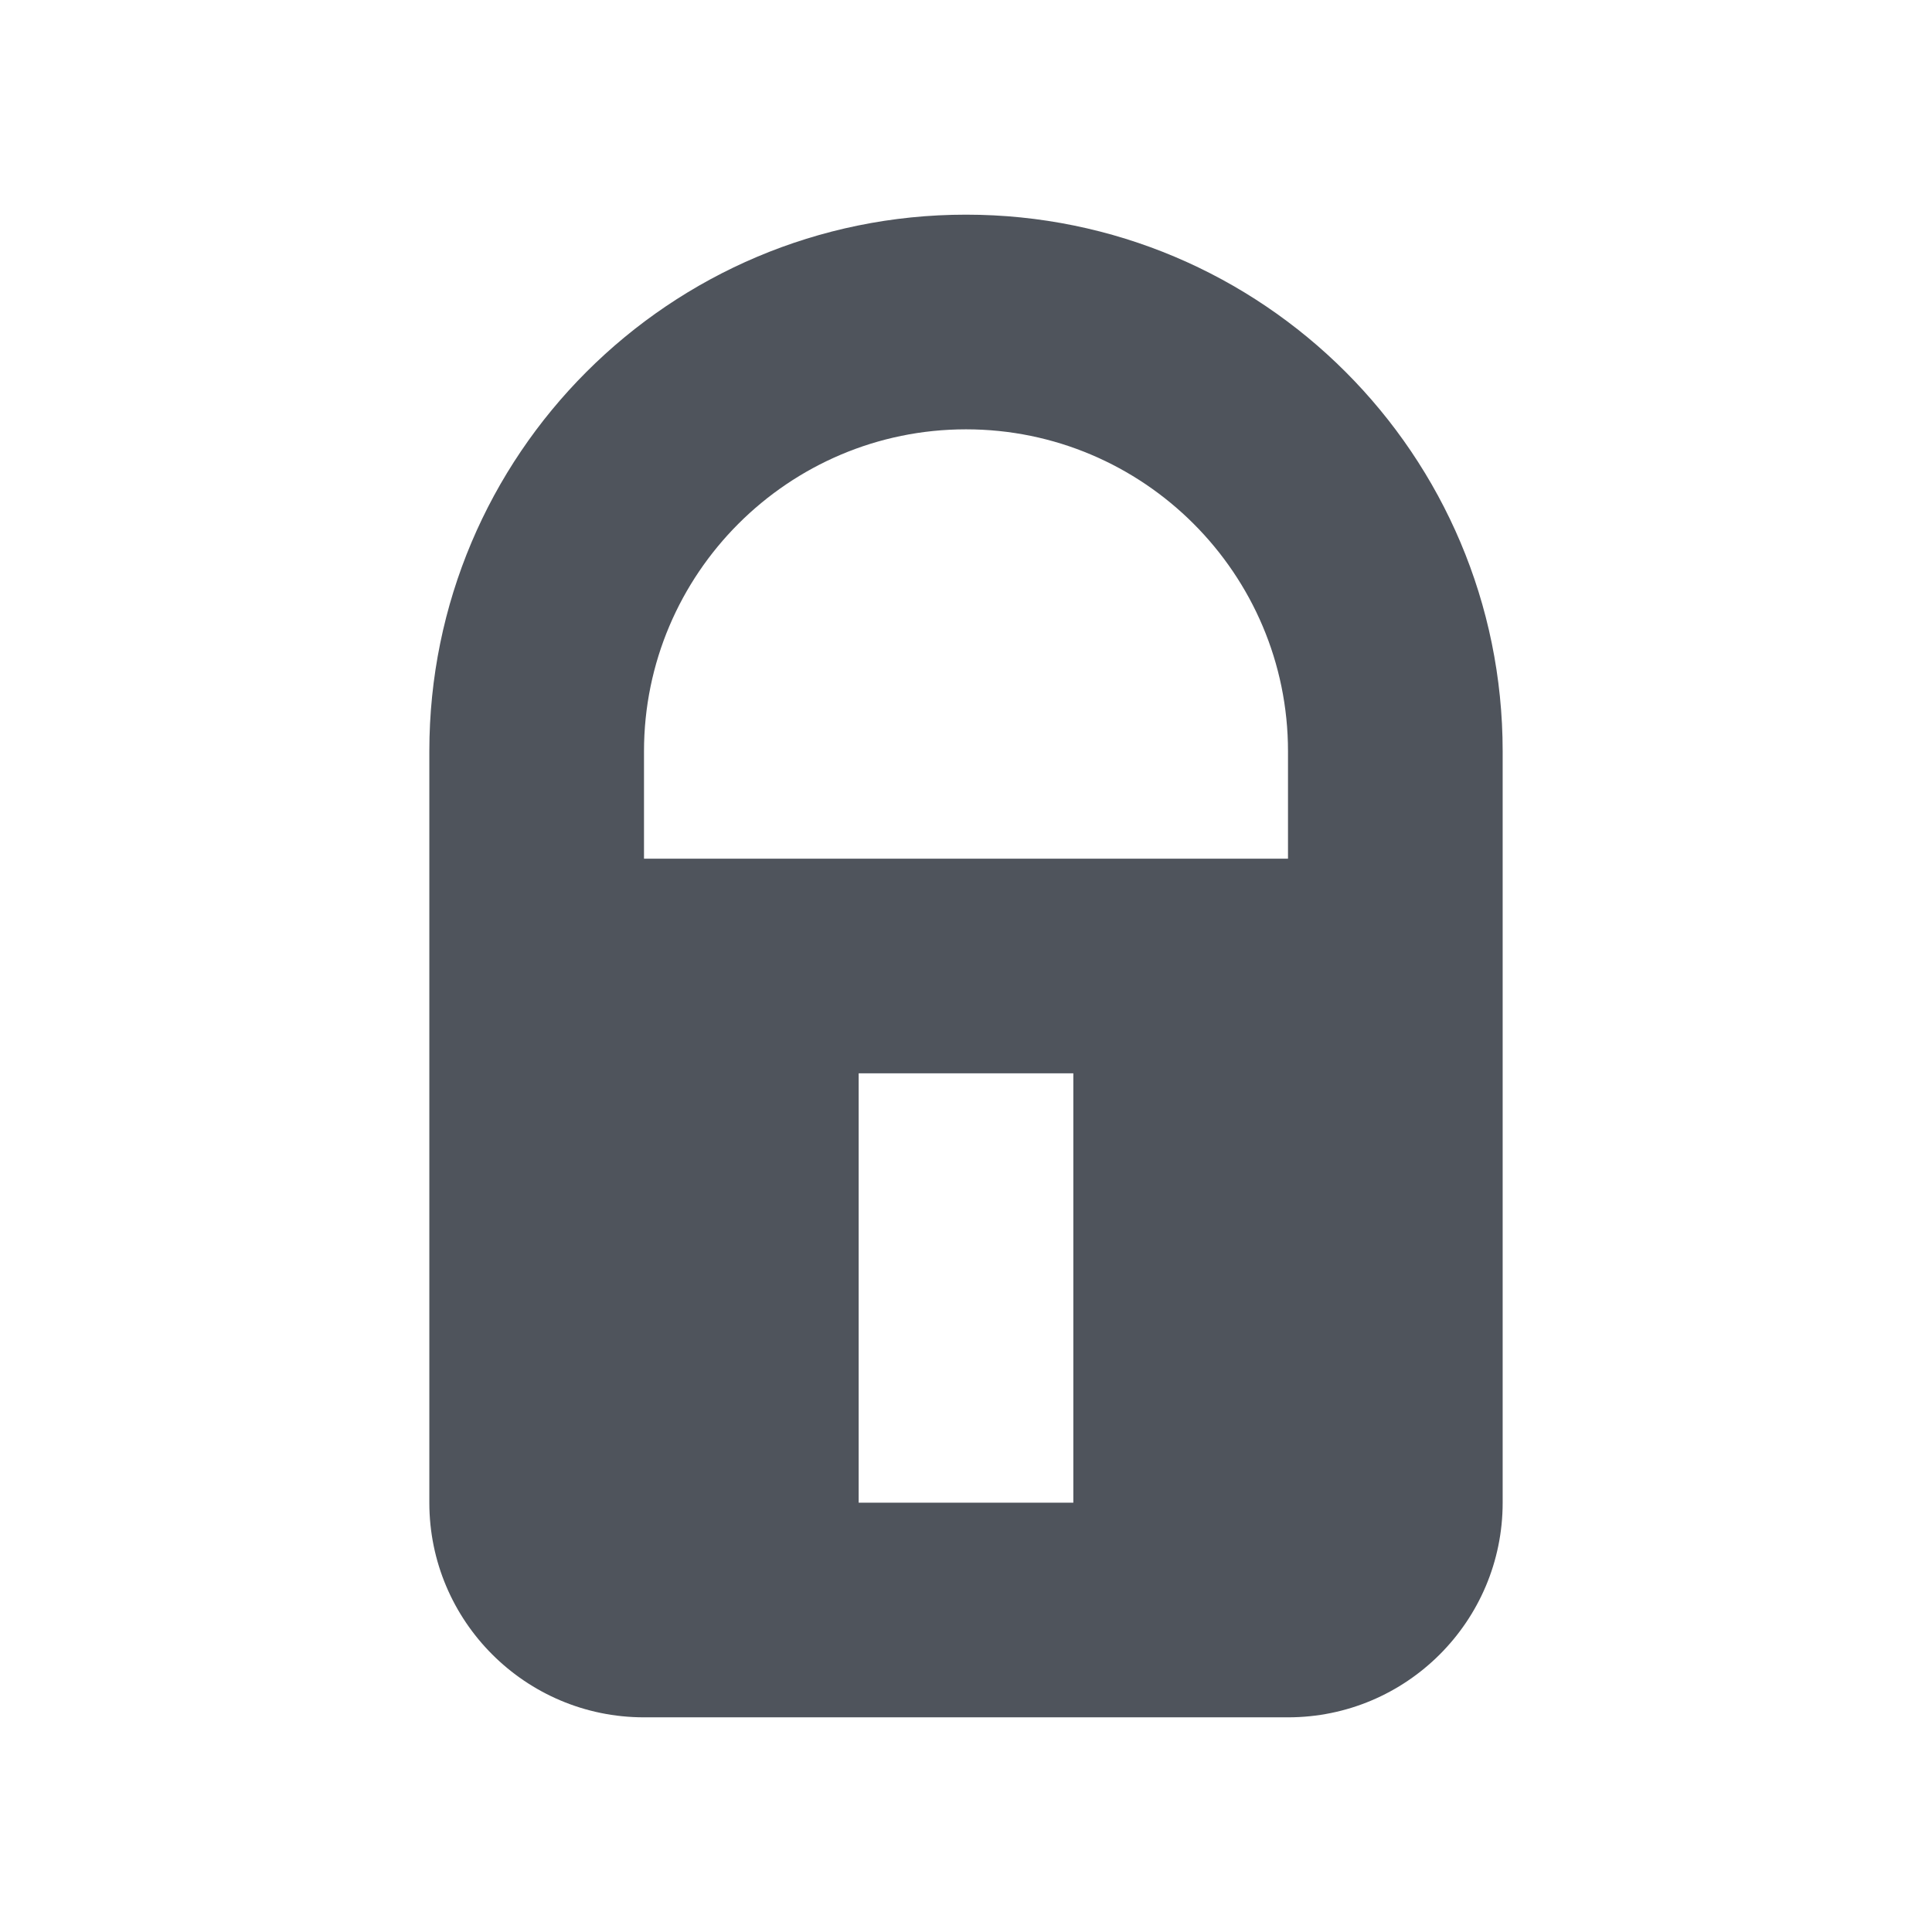 <svg height="18" viewBox="0 0 18 18" width="18" xmlns="http://www.w3.org/2000/svg"><g fill="none" fill-rule="evenodd"><path d="m8 6h-6v-1c0-1.654 1.346-3 3-3s3 1.346 3 3zm-4 6h2v-4h-2zm1-12c-2.762 0-5 2.238-5 5v7c0 1.104.896 2 2 2h6c1.104 0 2-.896 2-2v-7c0-2.762-2.238-5-5-5z" fill="#4f545c" transform="translate(4 2)"/><path d="m0 0h18v18h-18z"/></g></svg>